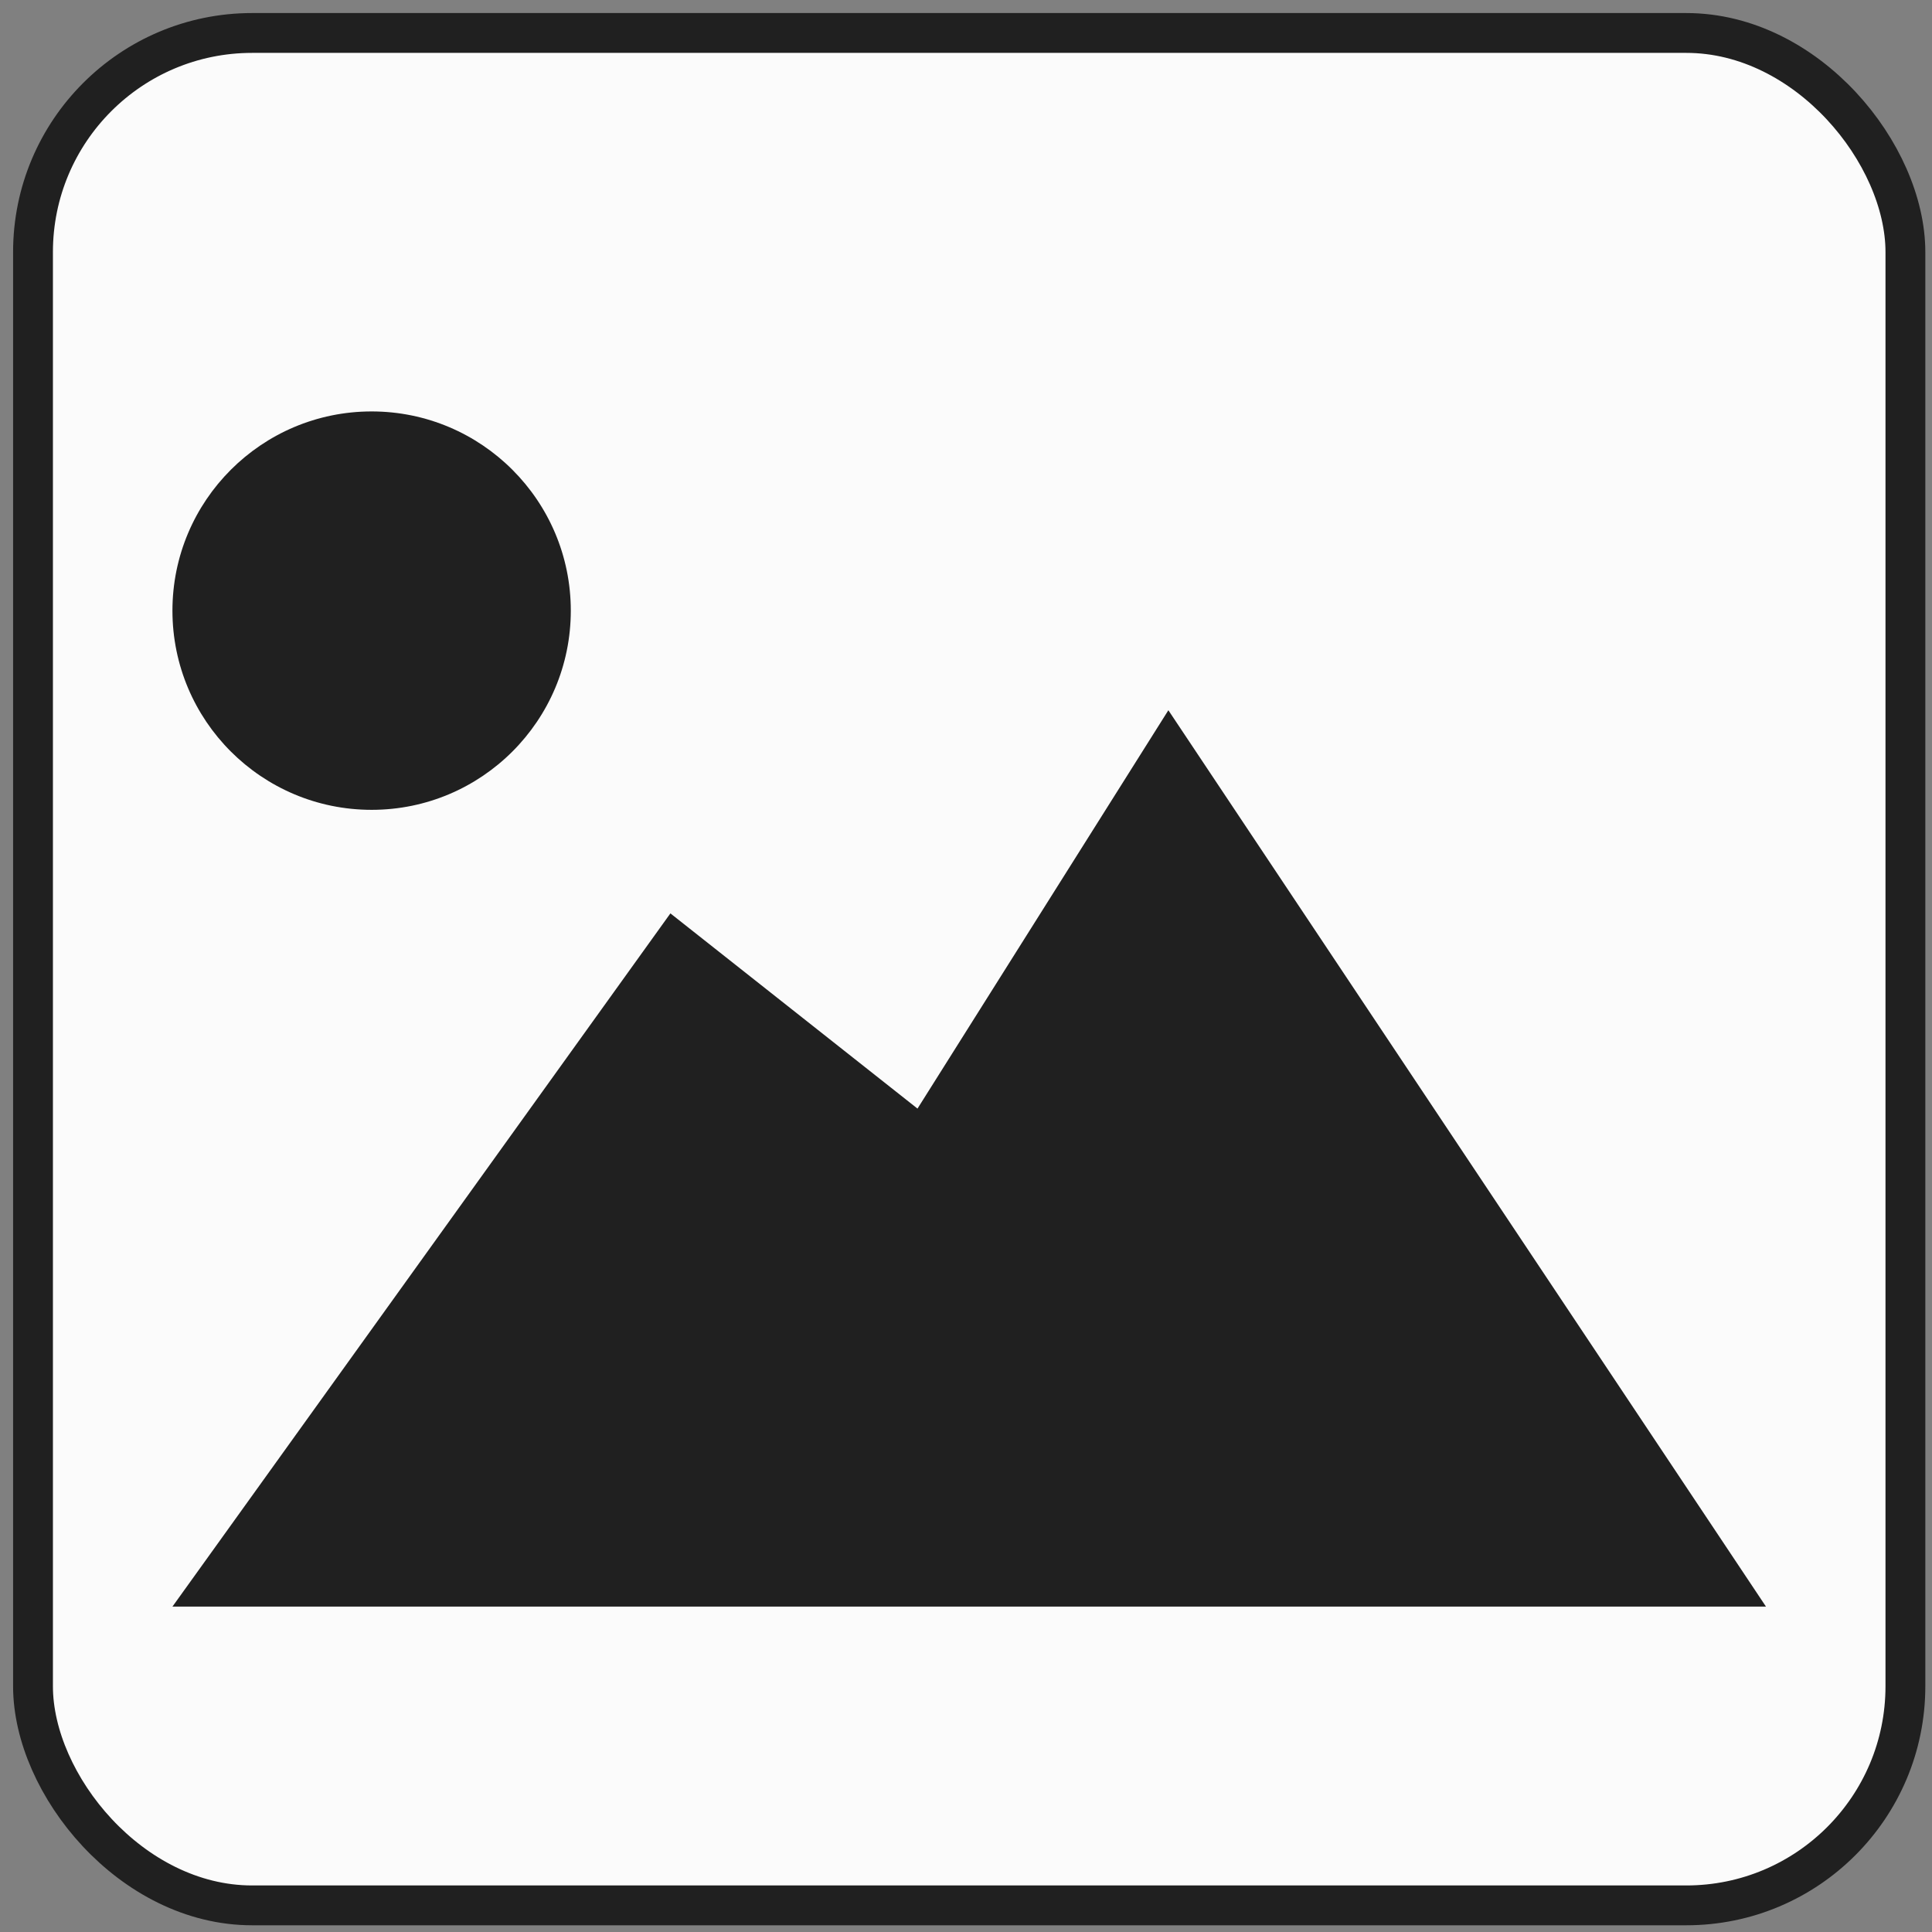 <svg width="47" height="47" viewBox="0 0 47 47" fill="none" xmlns="http://www.w3.org/2000/svg">
<rect x="0" y="0" width="47" height="47" fill="#808080" stroke="none"/>
<g id="General / Img">
<rect x="0.803" y="0.802" width="45.55" height="45.55" rx="5.33" fill="#FBFBFB"/>
<rect x="0.803" y="0.802" width="45.55" height="45.55" rx="5.33" stroke="#202020" stroke-width="0.969"/>
<path id="Vector" d="M28.423 17.278L22.32 26.969L16.309 22.22L4.195 39.084H42.961L28.423 17.278ZM4.195 14.855C4.195 12.18 6.366 10.009 9.041 10.009C11.715 10.009 13.886 12.18 13.886 14.855C13.886 17.532 11.715 19.701 9.041 19.701C6.366 19.701 4.195 17.532 4.195 14.855Z" fill="#202020"/>
</g>
</svg>

